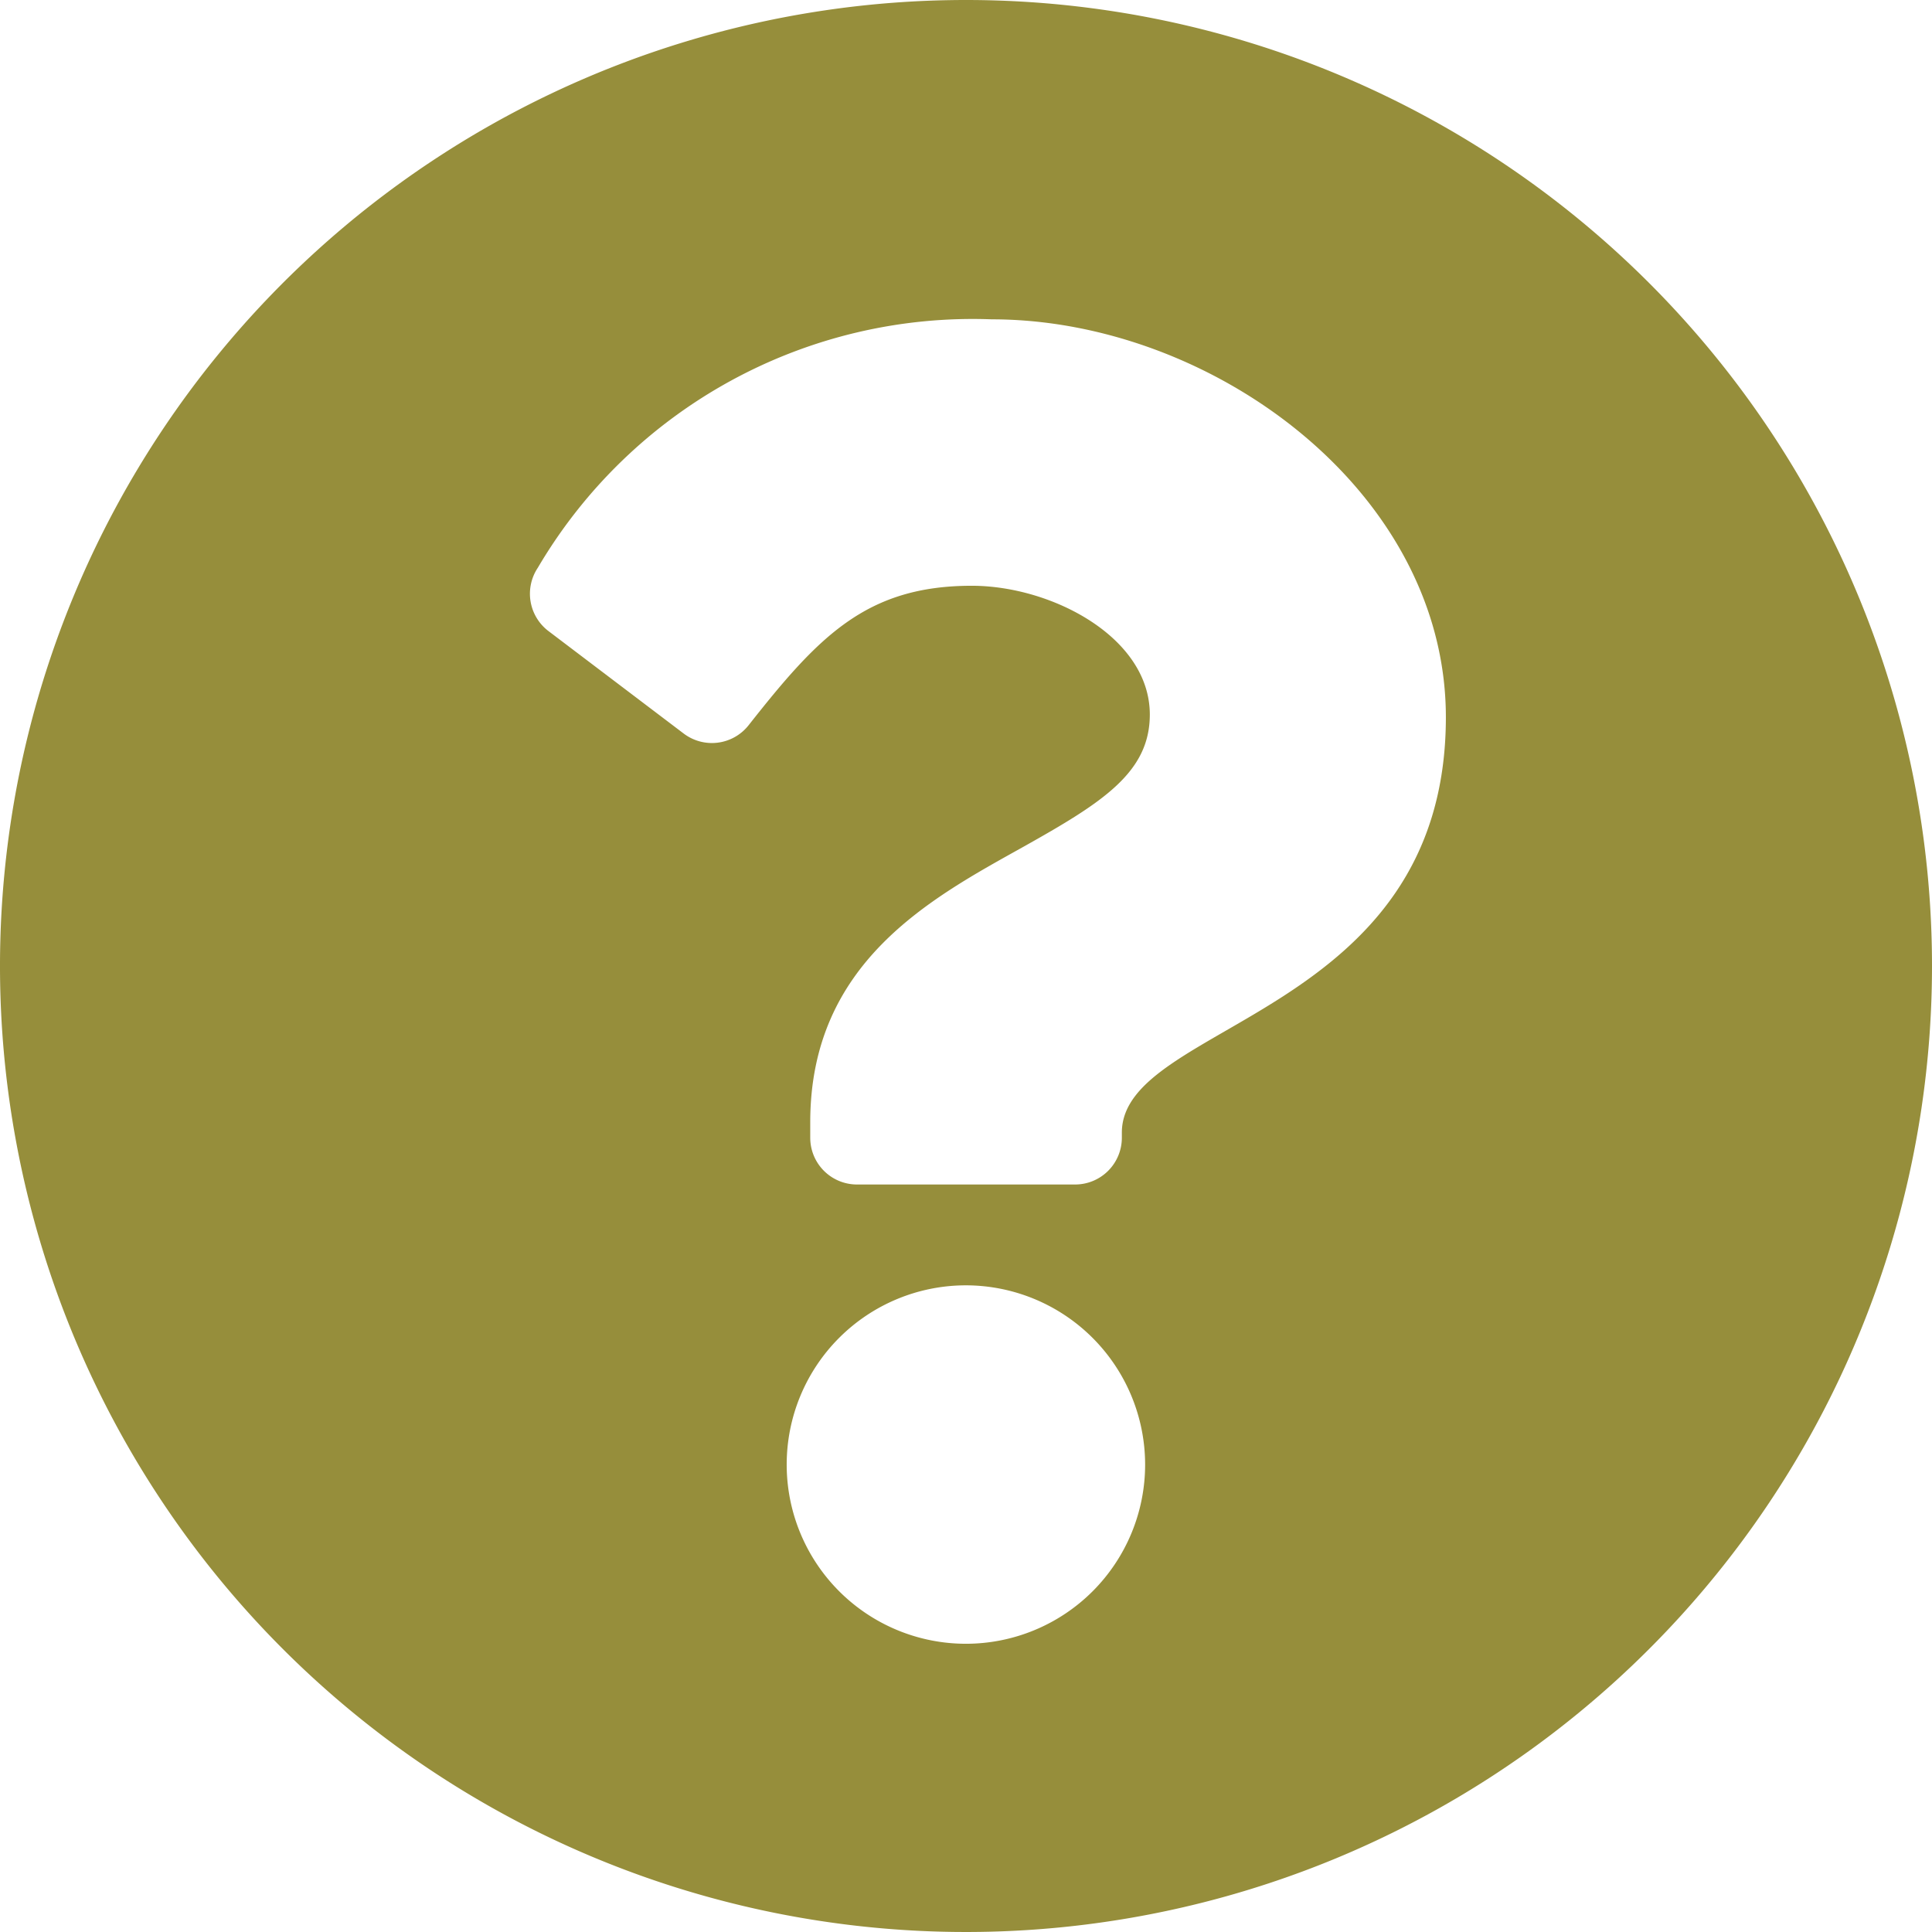 <svg xmlns="http://www.w3.org/2000/svg" width="21" height="21" viewBox="0 0 21 21"><defs><style>.a{fill:#968e3b;}</style></defs><path class="a" d="M21.563,11.063a10.5,10.5,0,1,1-10.5-10.5A10.5,10.5,0,0,1,21.563,11.063ZM11.344,4.034a5.484,5.484,0,0,0-4.935,2.7.509.509,0,0,0,.115.688L7.994,8.536a.508.508,0,0,0,.706-.09c.756-.959,1.275-1.516,2.426-1.516.865,0,1.935.557,1.935,1.4,0,.634-.523.96-1.377,1.439-1,.558-2.314,1.253-2.314,2.992v.169a.508.508,0,0,0,.508.508h2.371a.508.508,0,0,0,.508-.508v-.056c0-1.205,3.522-1.255,3.522-4.516C16.278,5.9,13.731,4.034,11.344,4.034Zm-.282,10.5a1.948,1.948,0,1,0,1.948,1.948A1.95,1.95,0,0,0,11.063,14.534Z" transform="translate(-0.563 -0.563)"/></svg>